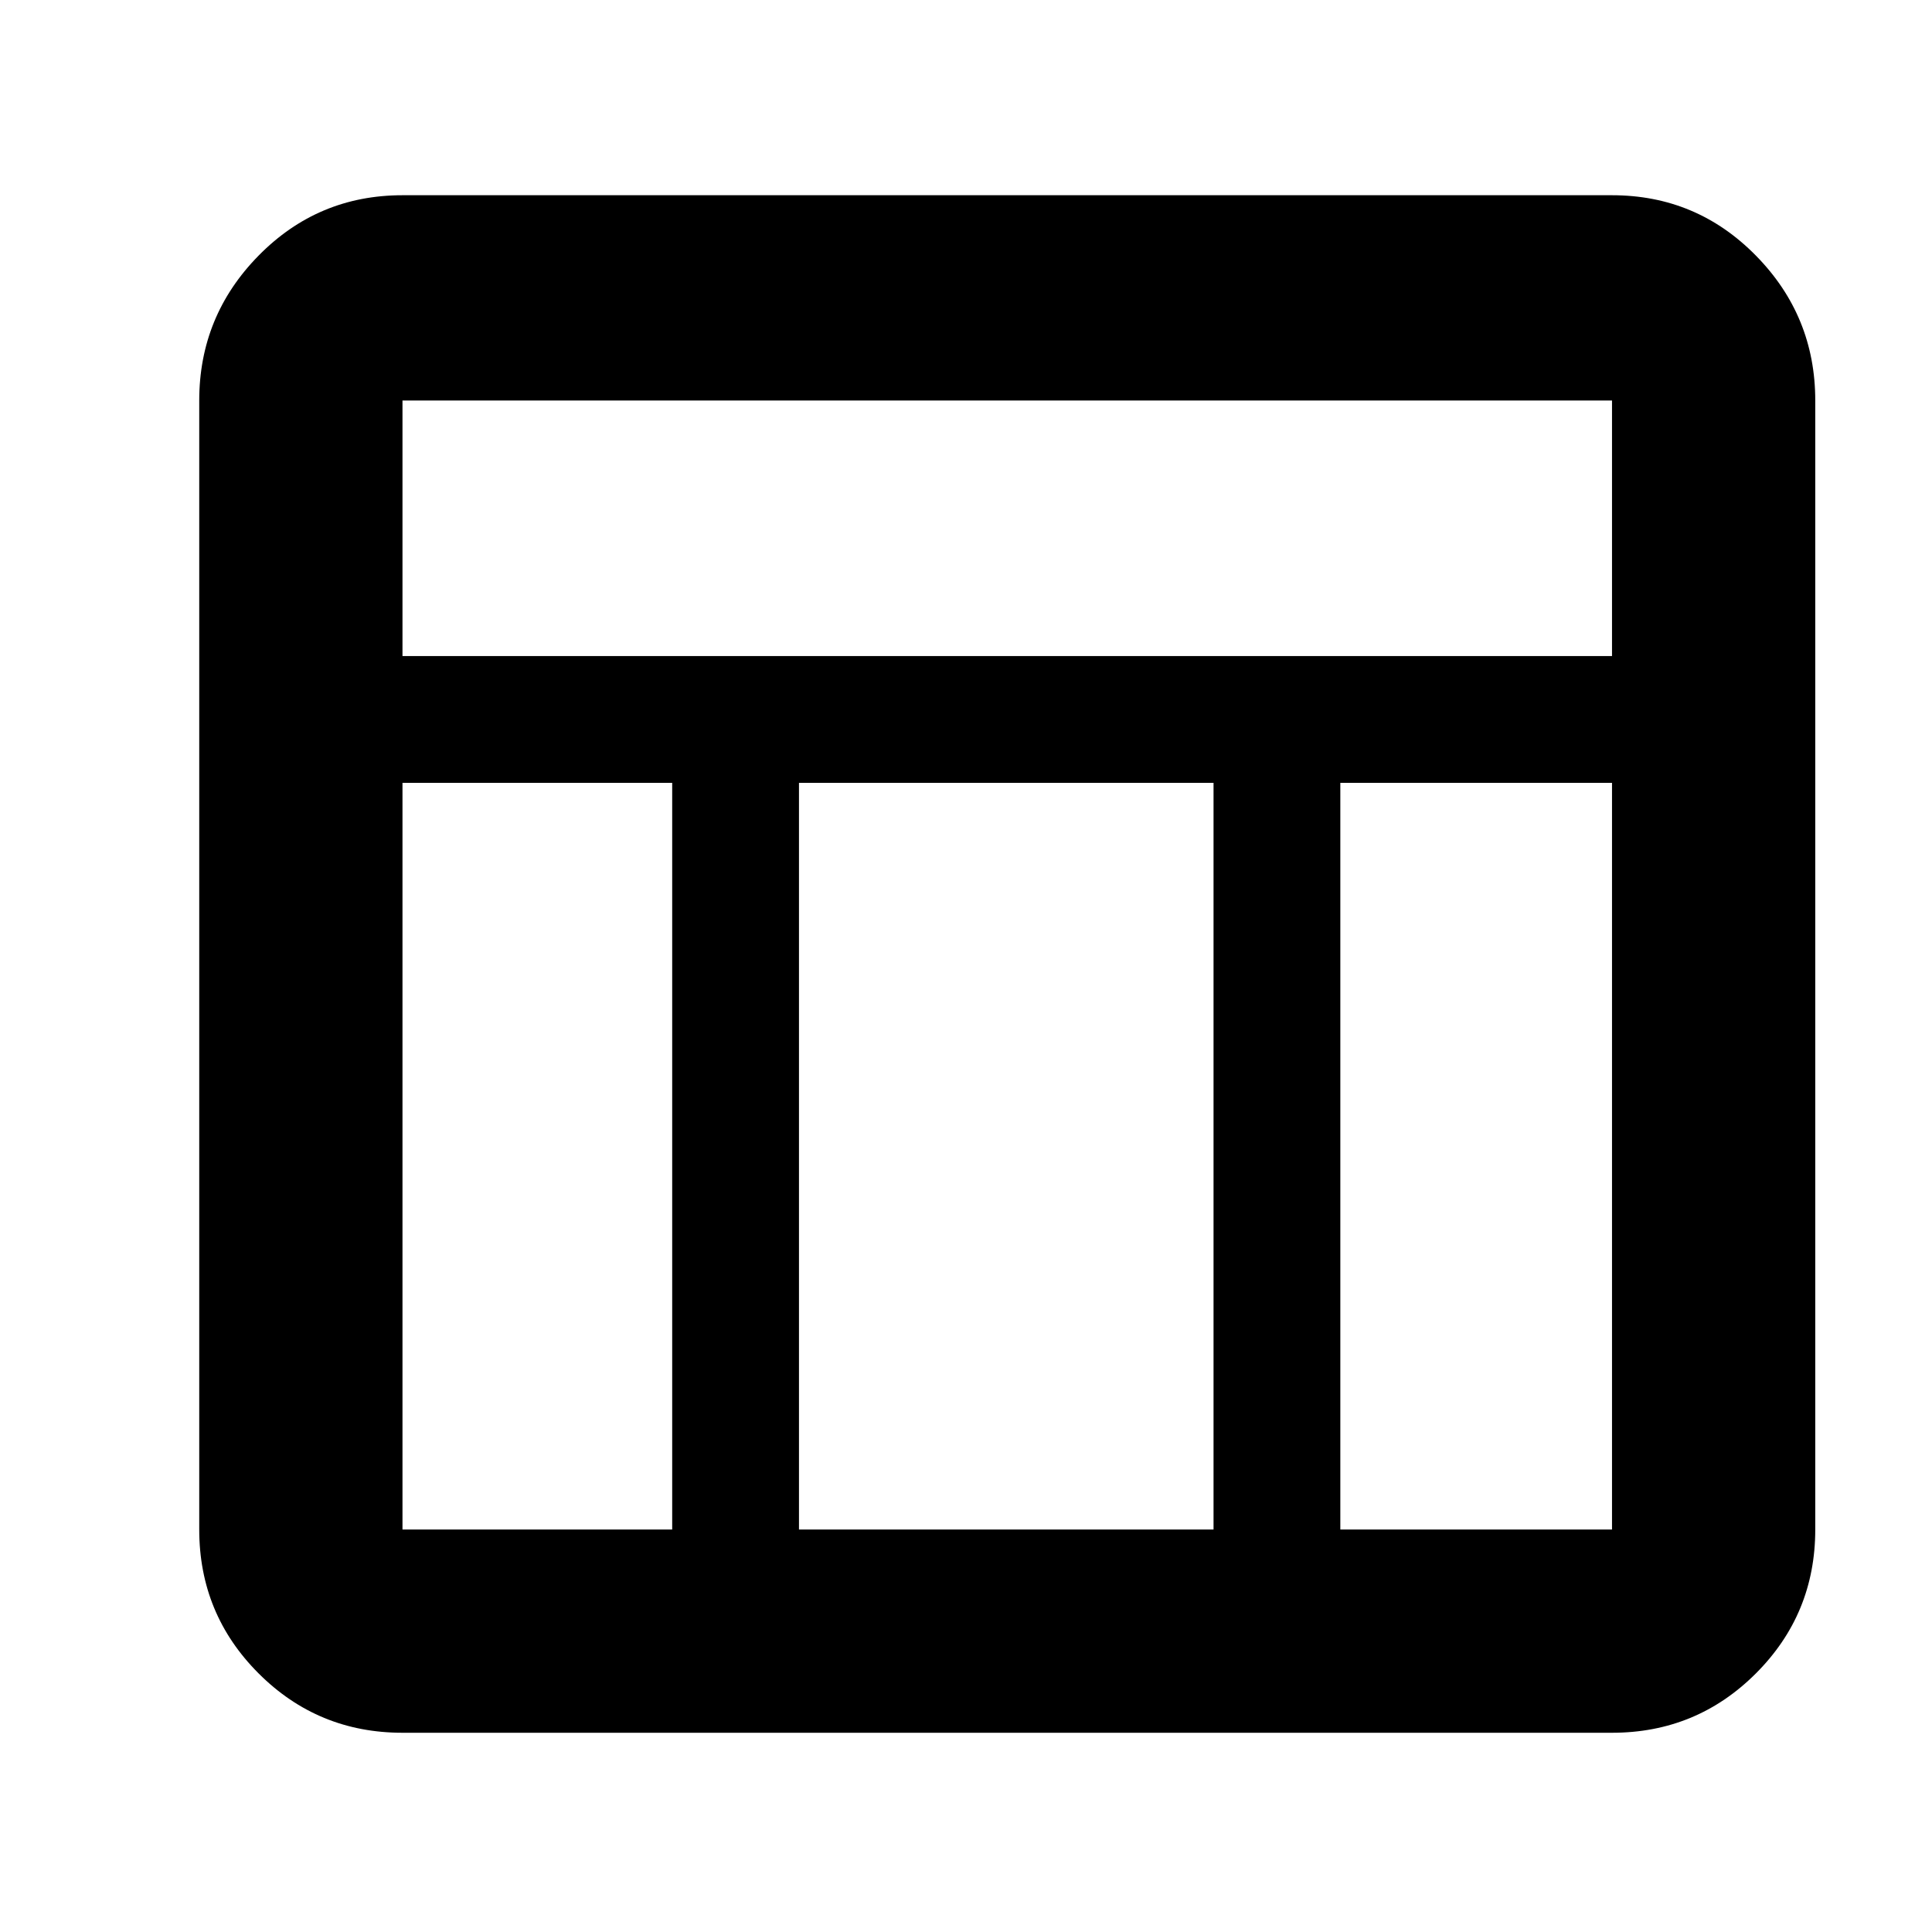 <svg xmlns="http://www.w3.org/2000/svg" height="40" width="40"><path d="M33.375 35.875H8.333Q6.583 35.875 5.354 34.646Q4.125 33.417 4.125 31.667V8.292Q4.125 6.542 5.354 5.292Q6.583 4.042 8.333 4.042H33.375Q35.125 4.042 36.354 5.292Q37.583 6.542 37.583 8.292V31.667Q37.583 33.417 36.354 34.646Q35.125 35.875 33.375 35.875ZM8.333 13.583H33.375V8.292Q33.375 8.292 33.375 8.292Q33.375 8.292 33.375 8.292H8.333Q8.333 8.292 8.333 8.292Q8.333 8.292 8.333 8.292ZM13.917 16.208H8.333V31.667Q8.333 31.667 8.333 31.667Q8.333 31.667 8.333 31.667H13.917ZM27.75 16.208V31.667H33.375Q33.375 31.667 33.375 31.667Q33.375 31.667 33.375 31.667V16.208ZM25.125 16.208H16.542V31.667H25.125Z"/></svg>